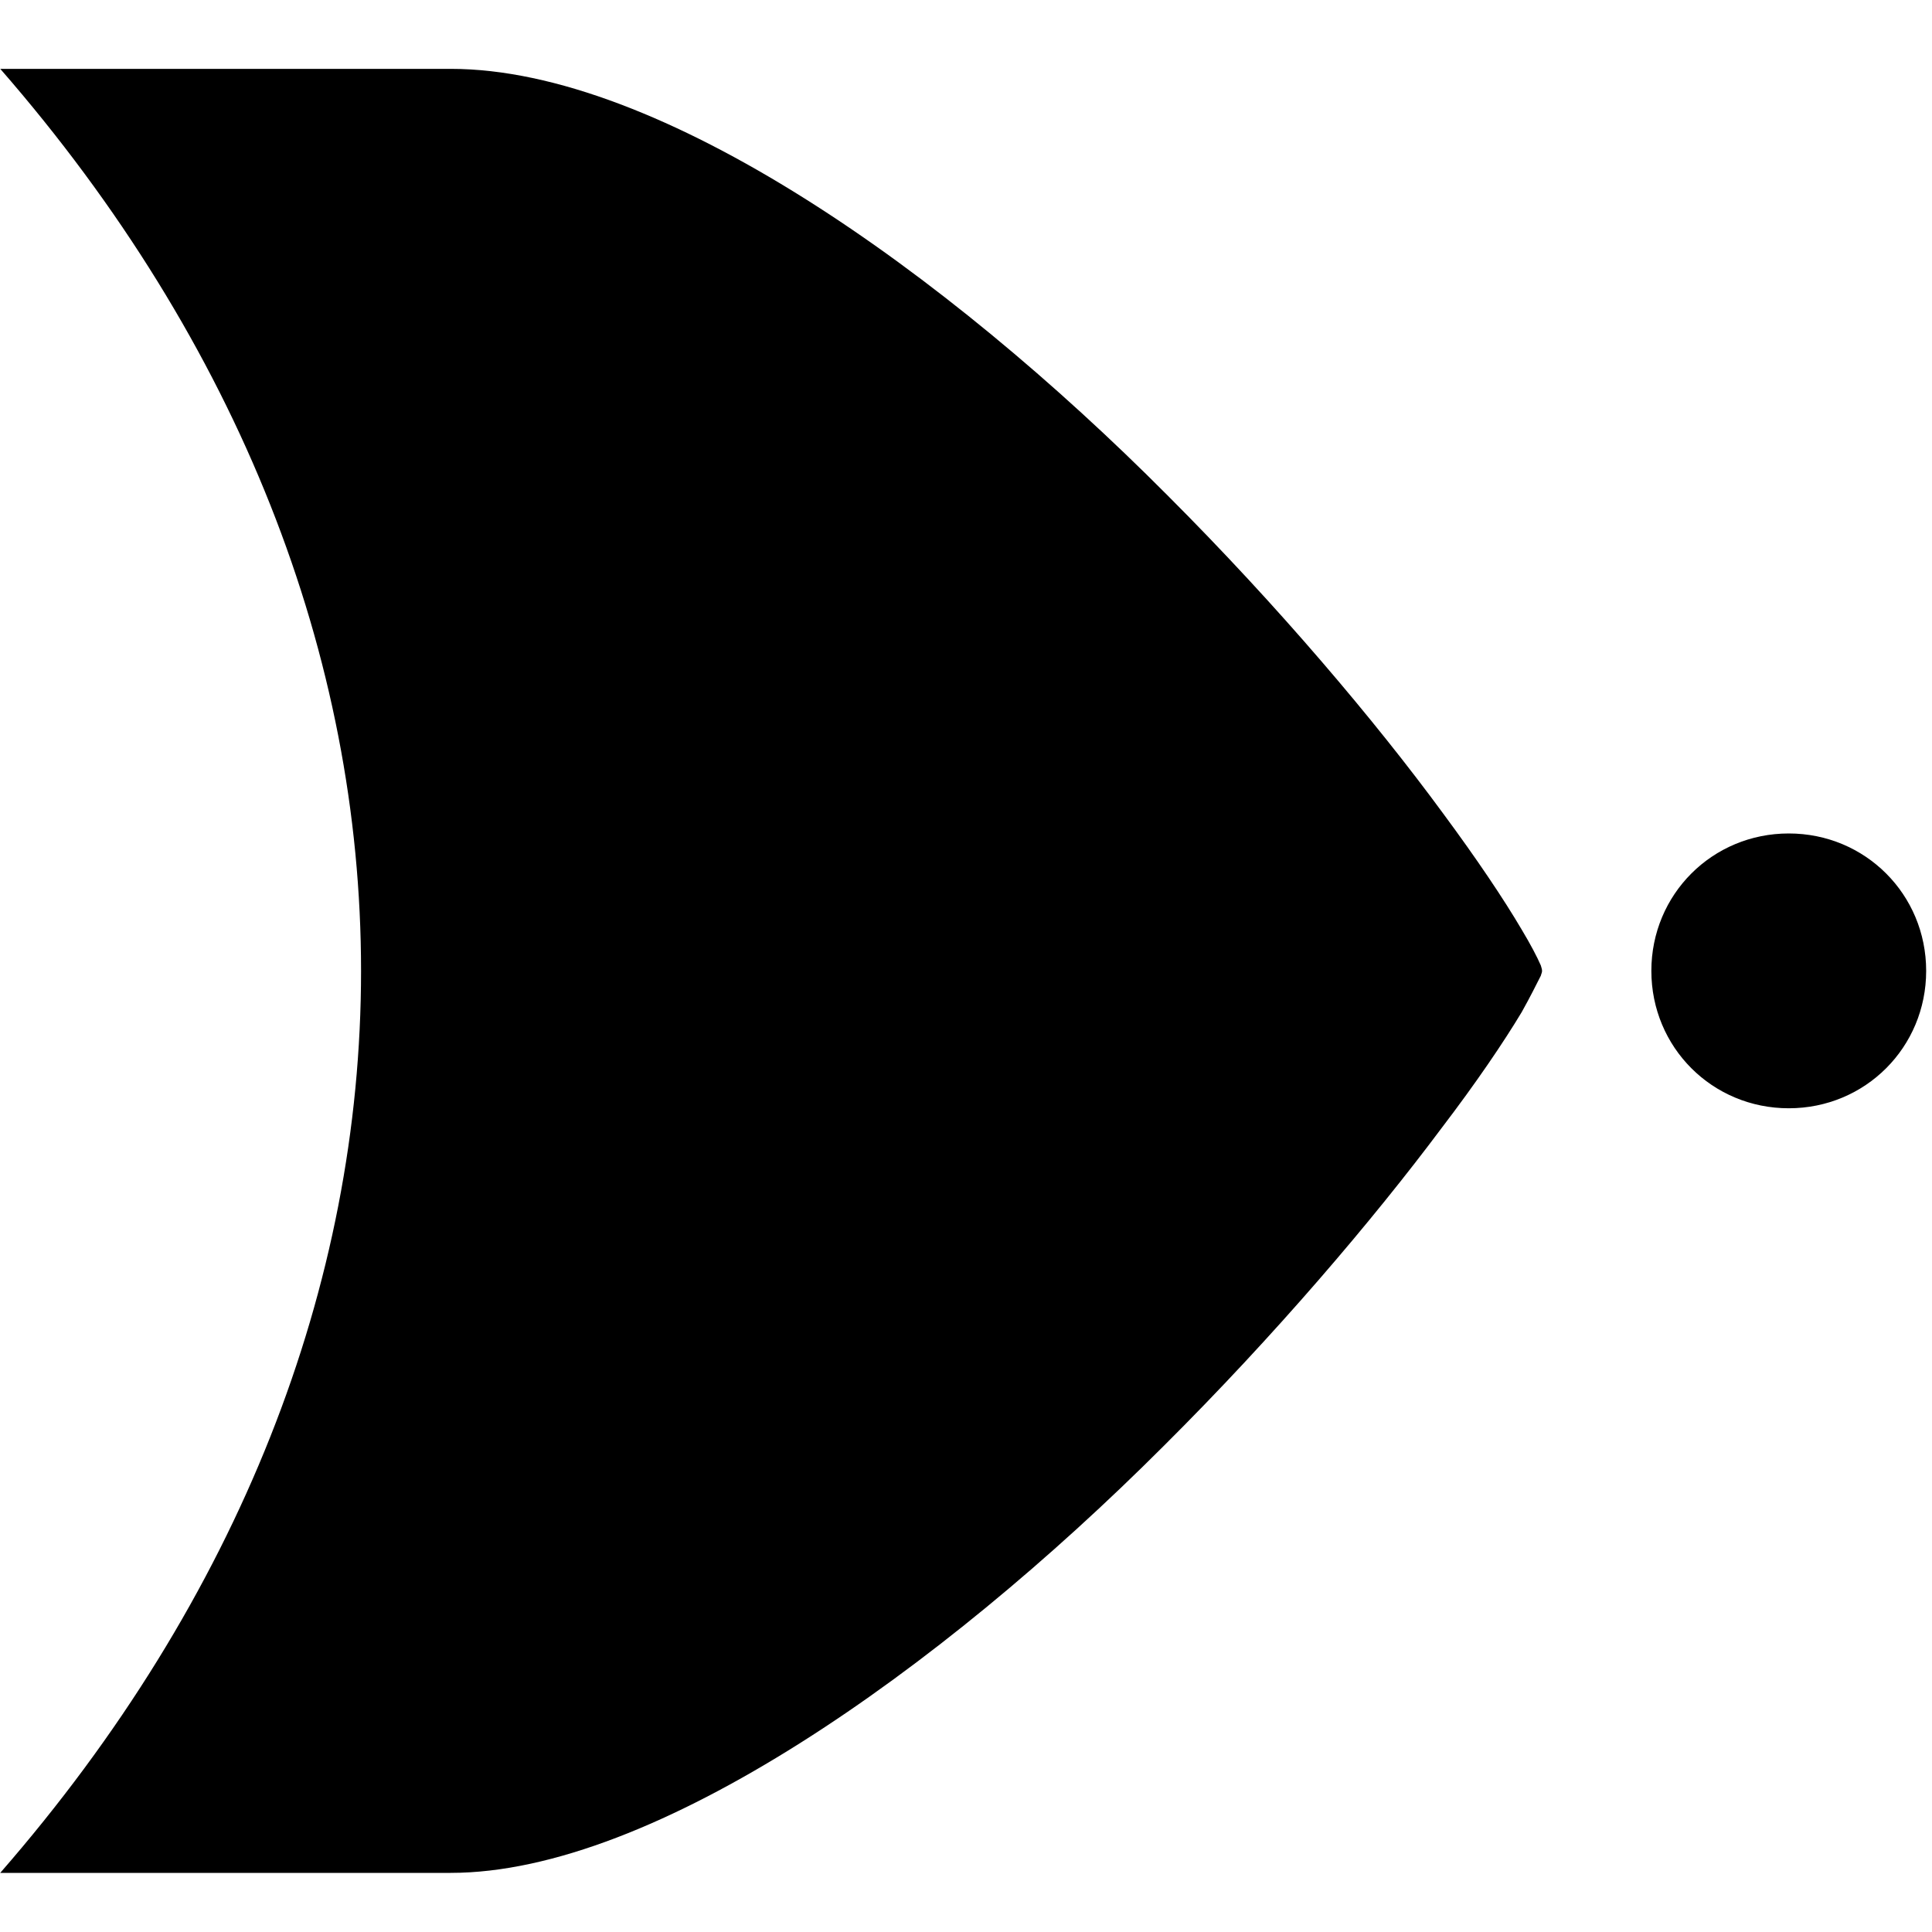 <?xml version="1.0" encoding="UTF-8" standalone="no"?>
<svg
   viewBox="0 0 50 50"
   version="1.1"
   id="svg6"
   sodipodi:docname="NOR.svg"
   width="50"
   height="50"
   inkscape:version="1.2.2 (732a01da63, 2022-12-09)"
   xmlns:inkscape="http://www.inkscape.org/namespaces/inkscape"
   xmlns:sodipodi="http://sodipodi.sourceforge.net/DTD/sodipodi-0.dtd"
   xmlns="http://www.w3.org/2000/svg"
   xmlns:svg="http://www.w3.org/2000/svg">
  <defs
     id="defs10" />
  <sodipodi:namedview
     id="namedview8"
     pagecolor="#505050"
     bordercolor="#eeeeee"
     borderopacity="1"
     inkscape:showpageshadow="0"
     inkscape:pageopacity="0"
     inkscape:pagecheckerboard="0"
     inkscape:deskcolor="#505050"
     showgrid="false"
     inkscape:zoom="20.85965"
     inkscape:cx="35.043734"
     inkscape:cy="27.852817"
     inkscape:window-width="2560"
     inkscape:window-height="1494"
     inkscape:window-x="-11"
     inkscape:window-y="-11"
     inkscape:window-maximized="1"
     inkscape:current-layer="g4" />
  <g
     class=""
     id="g4">
    <path
       d="M 0.007,1.782 C 6.191,8.878 9.344,16.994 9.344,25.126 c 0,8.132 -3.154,16.248 -9.338,23.344 H 11.663 c 5.272,0 12.661,-5.256 18.443,-11.038 2.891,-2.876 5.426,-5.859 7.204,-8.24 0.897,-1.175 1.608,-2.226 2.072,-2.999 0.216,-0.386 0.386,-0.727 0.495,-0.943 0.015,-0.062 0.031,-0.077 0.031,-0.124 0,-0.046 -0.015,-0.077 -0.031,-0.139 -0.093,-0.216 -0.263,-0.541 -0.495,-0.928 C 38.919,23.271 38.223,22.235 37.342,21.044 35.595,18.664 33.091,15.695 30.215,12.82 24.464,7.038 17.09,1.782 11.663,1.782 Z M 46.293,21.57 c -1.979,0 -3.556,1.577 -3.556,3.556 0,1.979 1.577,3.556 3.556,3.556 1.979,0 3.556,-1.577 3.556,-3.556 0,-1.979 -1.577,-3.556 -3.556,-3.556 z"
       fill="#000000"
       fill-opacity="1"
       id="path2"
       sodipodi:nodetypes="cscsccccsccccscsssss"
       style="stroke-width:0.155" />
  </g>
</svg>
